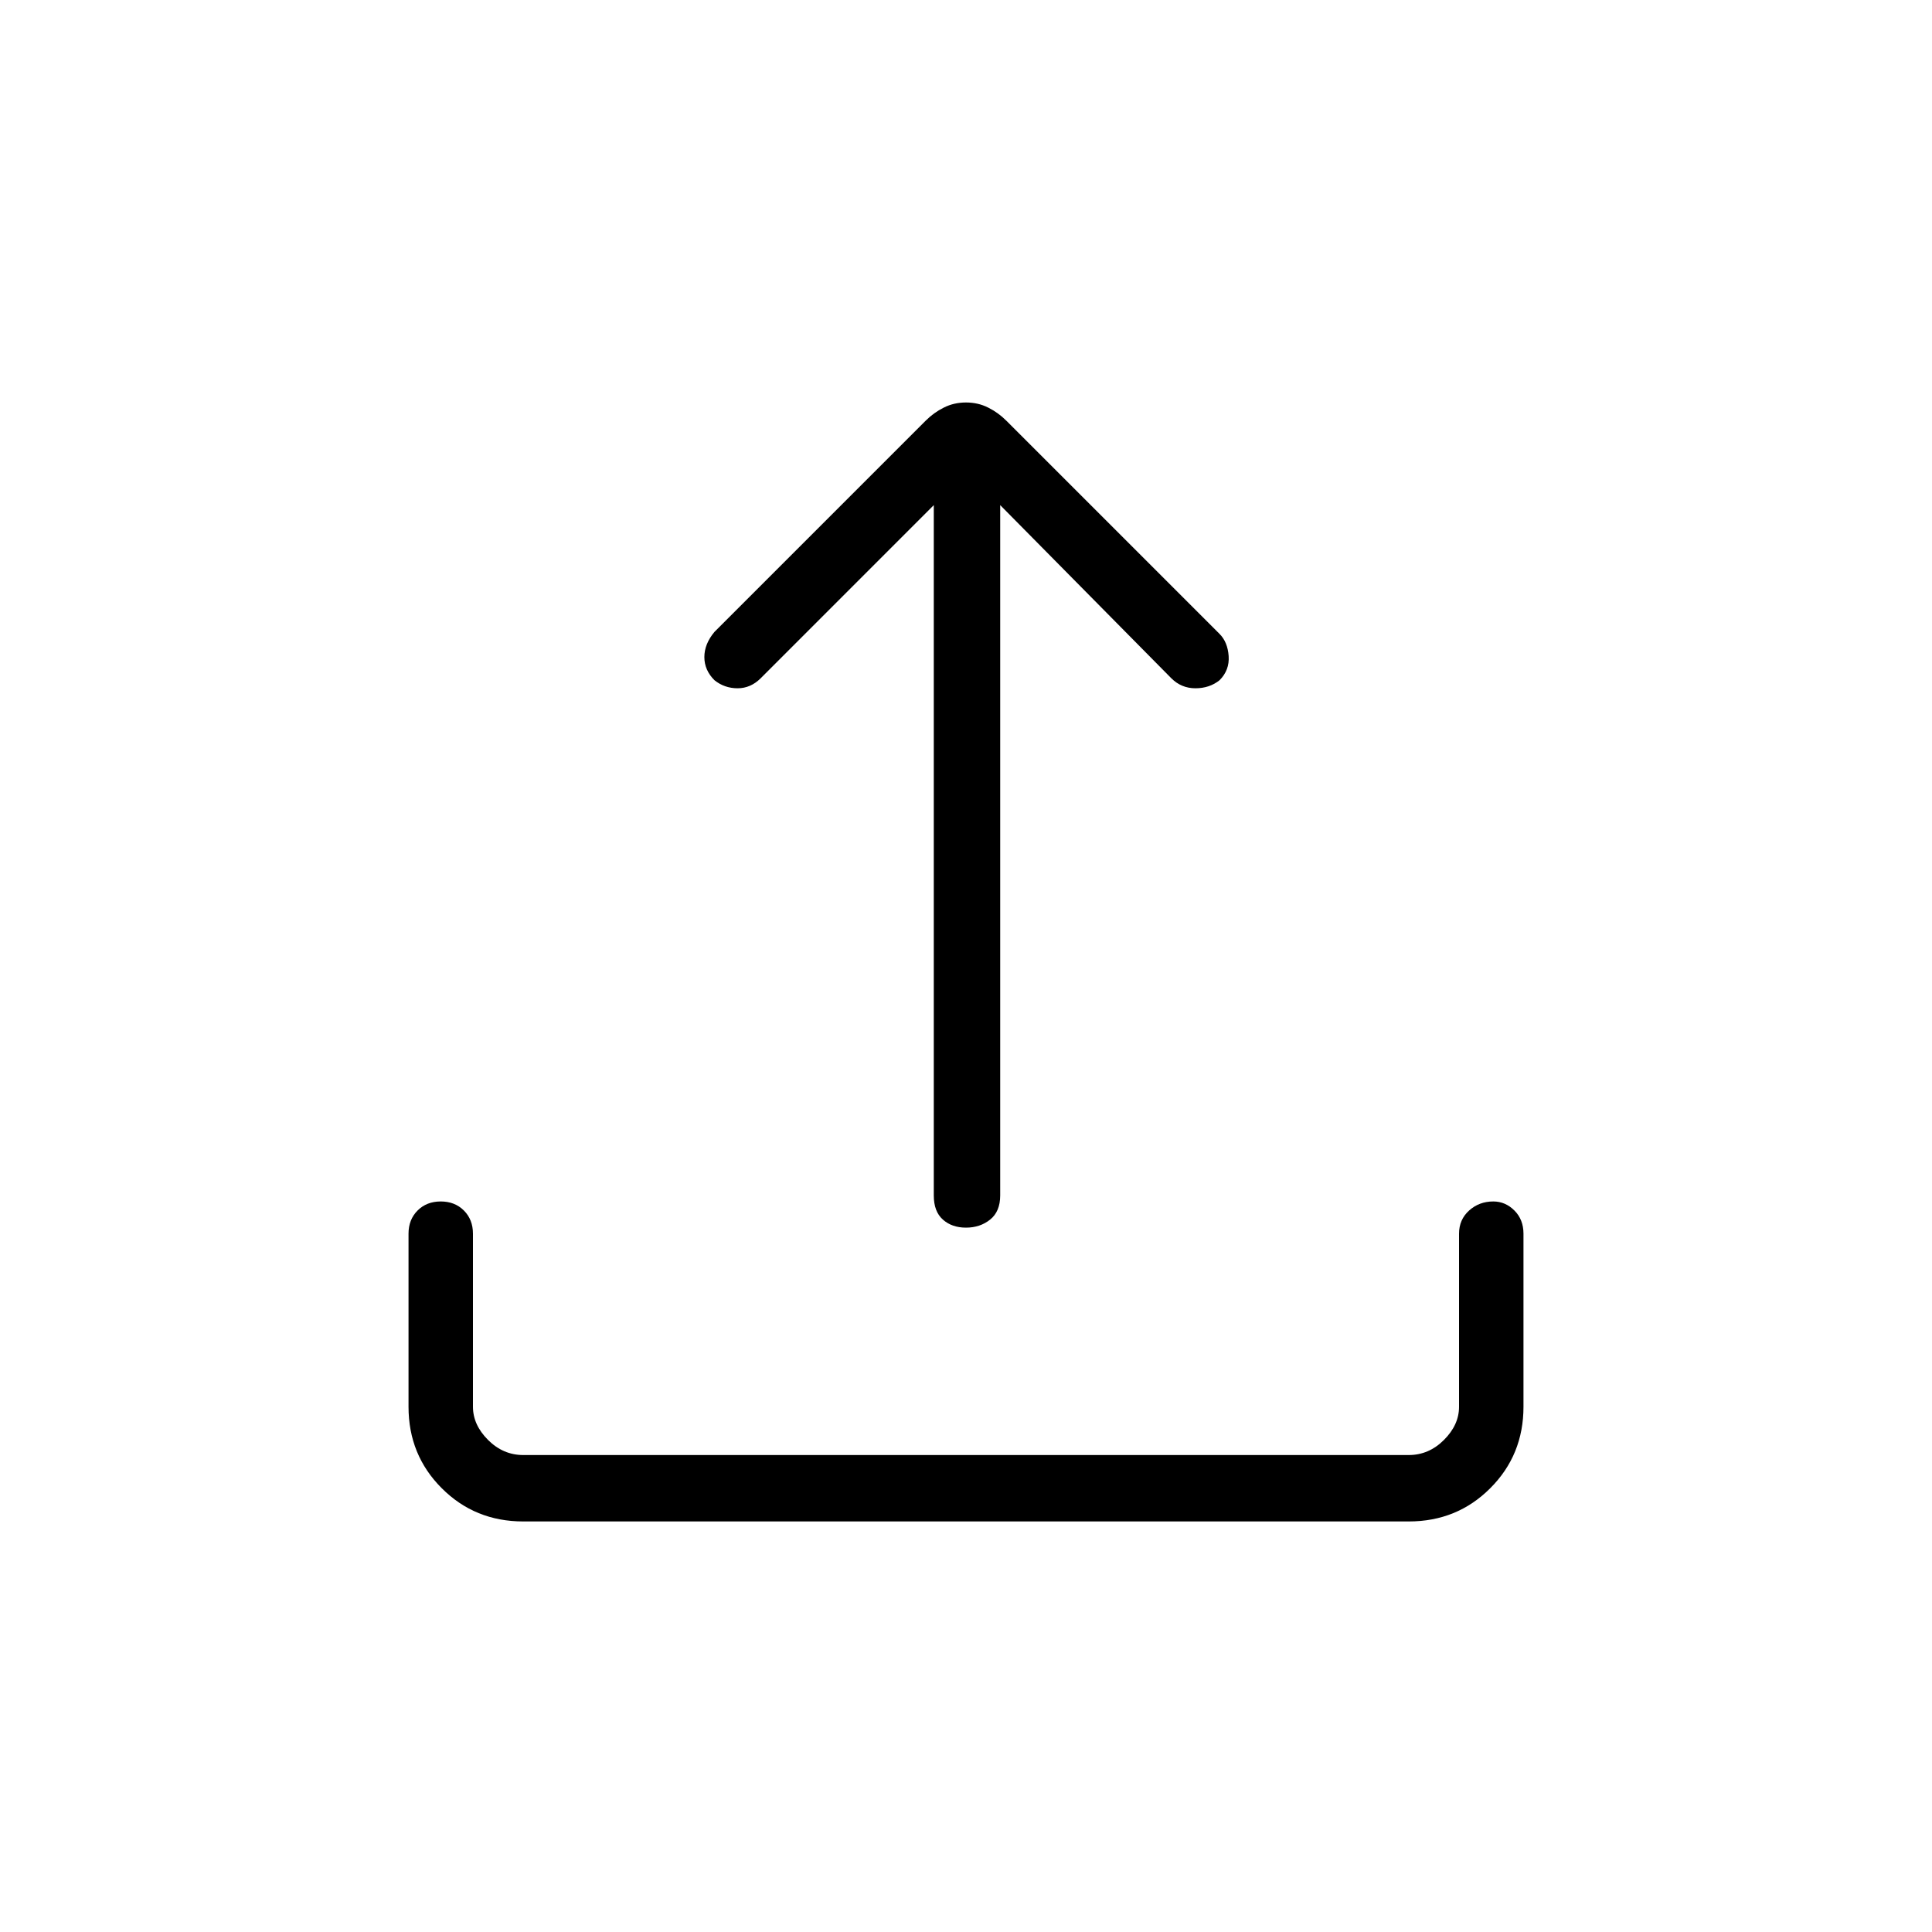 <svg xmlns="http://www.w3.org/2000/svg" height="40" width="40"><path d="M20 25.417q-.292 0-.479-.167-.188-.167-.188-.5V10.458l-3.583 3.584q-.208.208-.479.208t-.479-.167q-.209-.208-.209-.479t.209-.521l4.375-4.375q.166-.166.375-.27.208-.105.458-.105t.458.105q.209.104.375.27l4.417 4.417q.167.167.188.458.02.292-.188.5-.208.167-.5.167-.292 0-.5-.208l-3.542-3.584V24.75q0 .333-.208.5-.208.167-.5.167ZM10.833 31.5q-1 0-1.687-.688-.688-.687-.688-1.687v-3.583q0-.292.188-.48.187-.187.479-.187t.479.187q.188.188.188.48v3.583q0 .375.312.687.313.313.729.313h18.334q.416 0 .729-.313.312-.312.312-.687v-3.583q0-.292.209-.48.208-.187.5-.187.25 0 .437.187.188.188.188.48v3.583q0 1-.688 1.687-.687.688-1.687.688Z"/></svg>